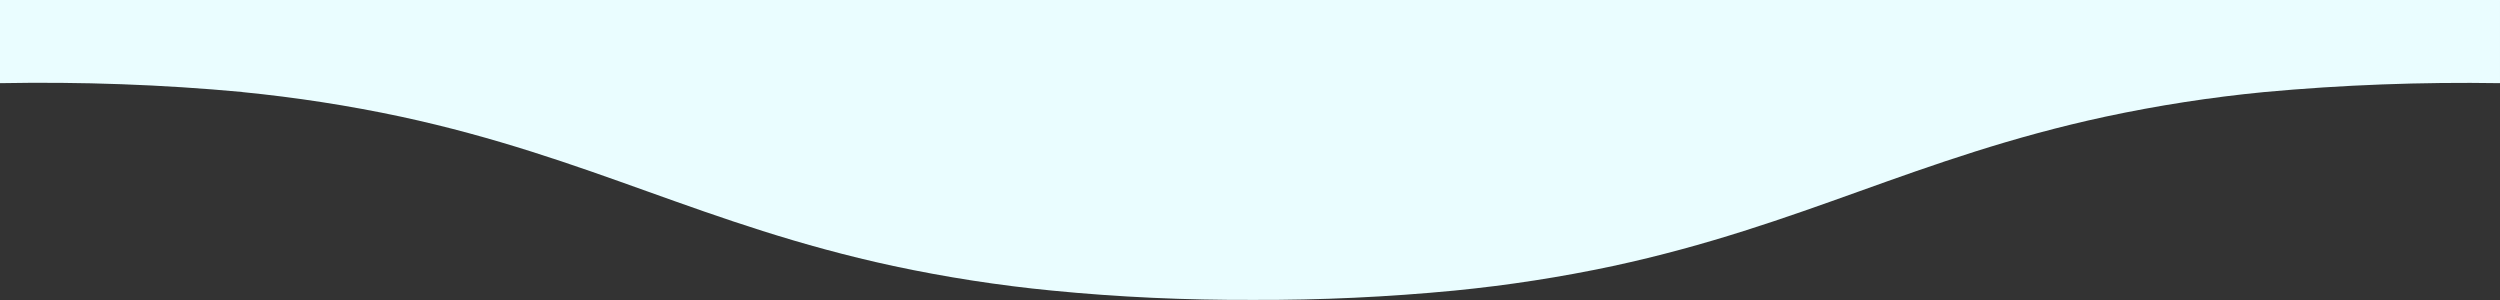 <svg xmlns="http://www.w3.org/2000/svg" data-name="レイヤー 2" viewBox="0 0 300 36.01">
  <rect x="0" y="0" width="300" height="36.01" fill="#333333" stroke="none"/>
  <g data-name="b">
    <g data-name="c">
      <path d="M271.68 11.05c-6.4.63-12.75 1.61-19.03 2.95-11.36 2.45-20.61 5.76-29.54 8.96-8.93 3.2-18.18 6.51-29.54 8.96-6.28 1.34-12.64 2.33-19.03 2.95-8.02.78-16.08 1.15-24.15 1.12-8.06.03-16.12-.34-24.15-1.12-6.4-.63-12.75-1.61-19.03-2.95-11.36-2.45-20.61-5.76-29.55-8.96-8.94-3.2-18.18-6.51-29.55-8.96-6.28-1.34-12.64-2.33-19.03-2.95C19.41 10.15 9.7 9.81 0 9.99v26.02h300V9.98c-9.45-.15-18.9.2-28.32 1.07Z" style="stroke-width:0;fill:none"/>
      <path d="M29.08 11.05c6.39.63 12.75 1.61 19.03 2.95 11.37 2.45 20.61 5.76 29.55 8.96 8.94 3.2 18.19 6.51 29.55 8.96 6.28 1.34 12.63 2.33 19.03 2.95 8.03.79 16.09 1.15 24.15 1.12 8.07.03 16.13-.35 24.15-1.12 6.39-.63 12.75-1.61 19.03-2.95 11.36-2.45 20.61-5.76 29.54-8.96 8.93-3.2 18.18-6.51 29.54-8.96 6.28-1.34 12.63-2.33 19.03-2.95 9.42-.87 18.87-1.22 28.32-1.07V0H0v9.98c9.7-.18 19.41.16 29.08 1.06Z" style="fill:#EAFDFF;stroke-width:0"/>
    </g>
  </g>
</svg>
